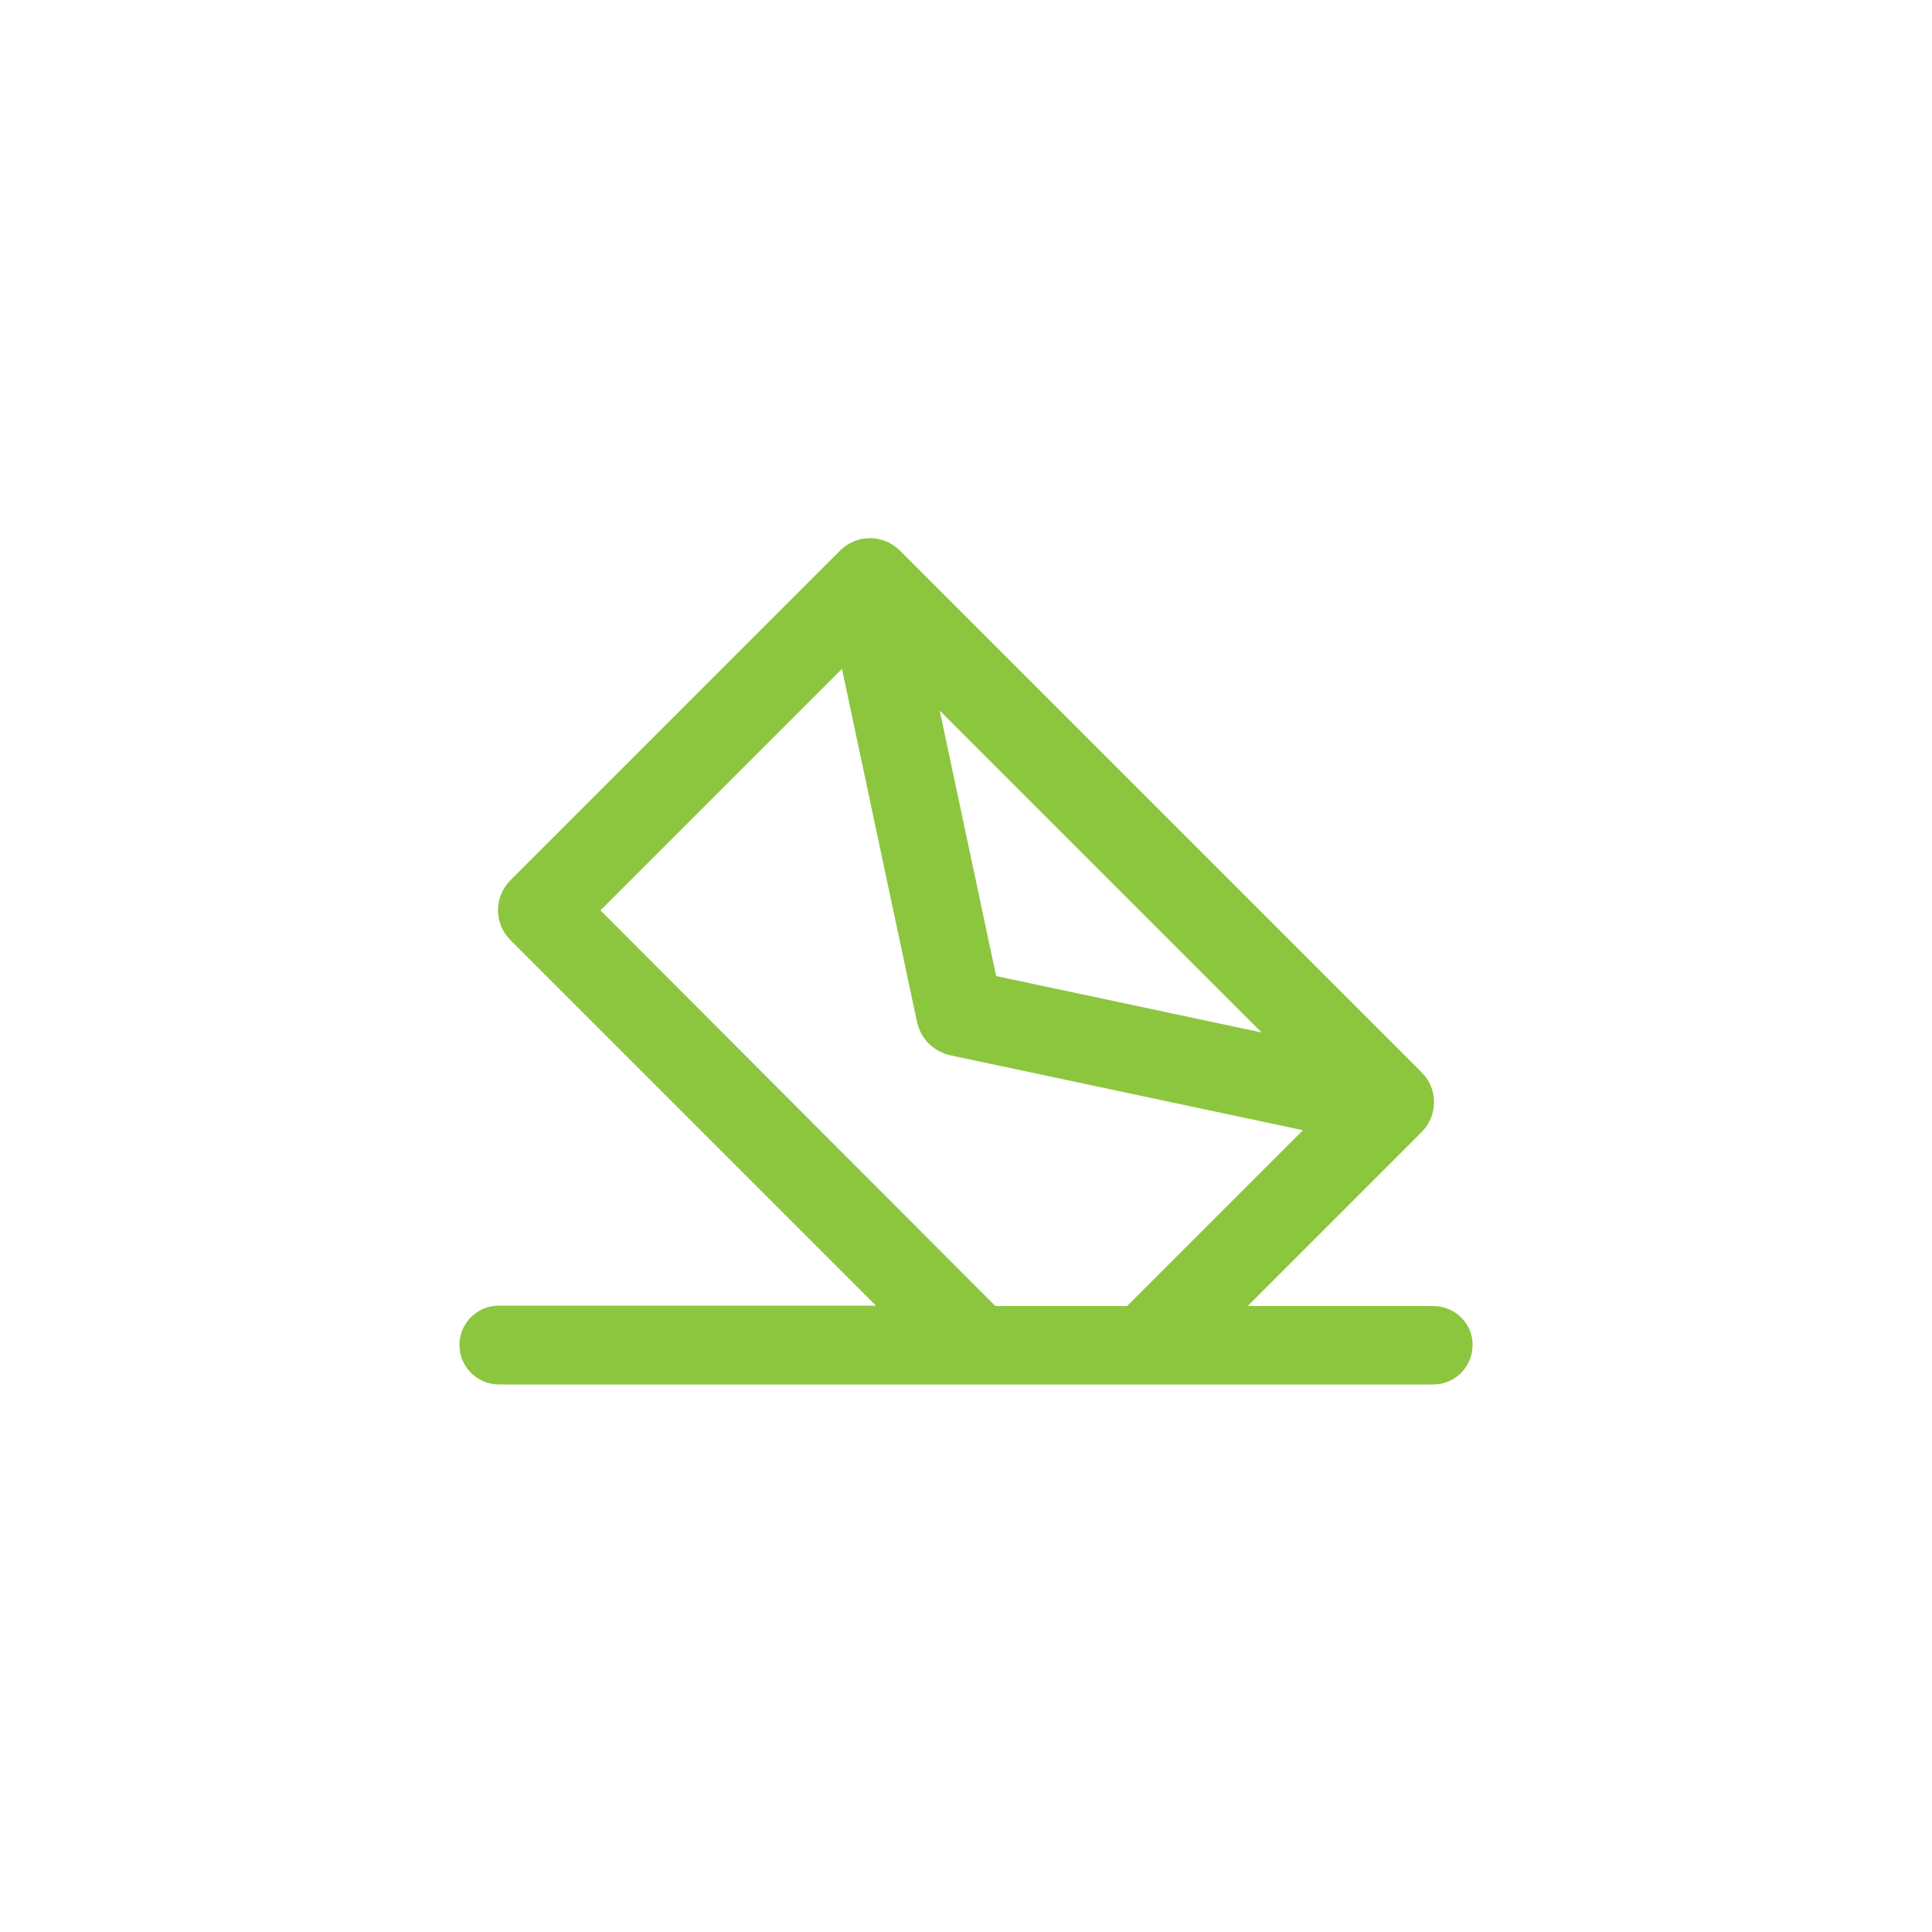 <?xml version="1.0" encoding="utf-8"?>
<!-- Generator: Adobe Illustrator 23.0.3, SVG Export Plug-In . SVG Version: 6.00 Build 0)  -->
<svg version="1.0" id="Livello_1" xmlns="http://www.w3.org/2000/svg" xmlns:xlink="http://www.w3.org/1999/xlink" x="0px" y="0px"
	 viewBox="0 0 50 50" enable-background="new 0 0 50 50" xml:space="preserve">
<g>
	<rect opacity="0.44" fill="none" width="50" height="50"/>
	<g>
		<g>
			<path fill="#8CC63F" d="M37.09,33.8h-4.8l4.5-4.5c0.43-0.43,0.43-1.13,0-1.55L23.29,14.25c-0.43-0.43-1.12-0.43-1.55,0
				l-8.53,8.53c-0.43,0.43-0.43,1.12,0,1.55l9.46,9.46h-9.76c-0.57,0-1.02,0.46-1.02,1.02c0,0.56,0.46,1.02,1.02,1.02h24.18
				c0.57,0,1.02-0.46,1.02-1.02C38.12,34.26,37.66,33.8,37.09,33.8z M32.65,26.72l-6.87-1.46l-1.46-6.87L32.65,26.72z M15.54,23.56
				l6.25-6.25l1.94,9.13c0.05,0.22,0.15,0.41,0.3,0.56c0.15,0.15,0.34,0.26,0.56,0.31l9.13,1.94l-4.55,4.55h-3.41L15.54,23.56z"/>
		</g>
	</g>
</g>
</svg>
